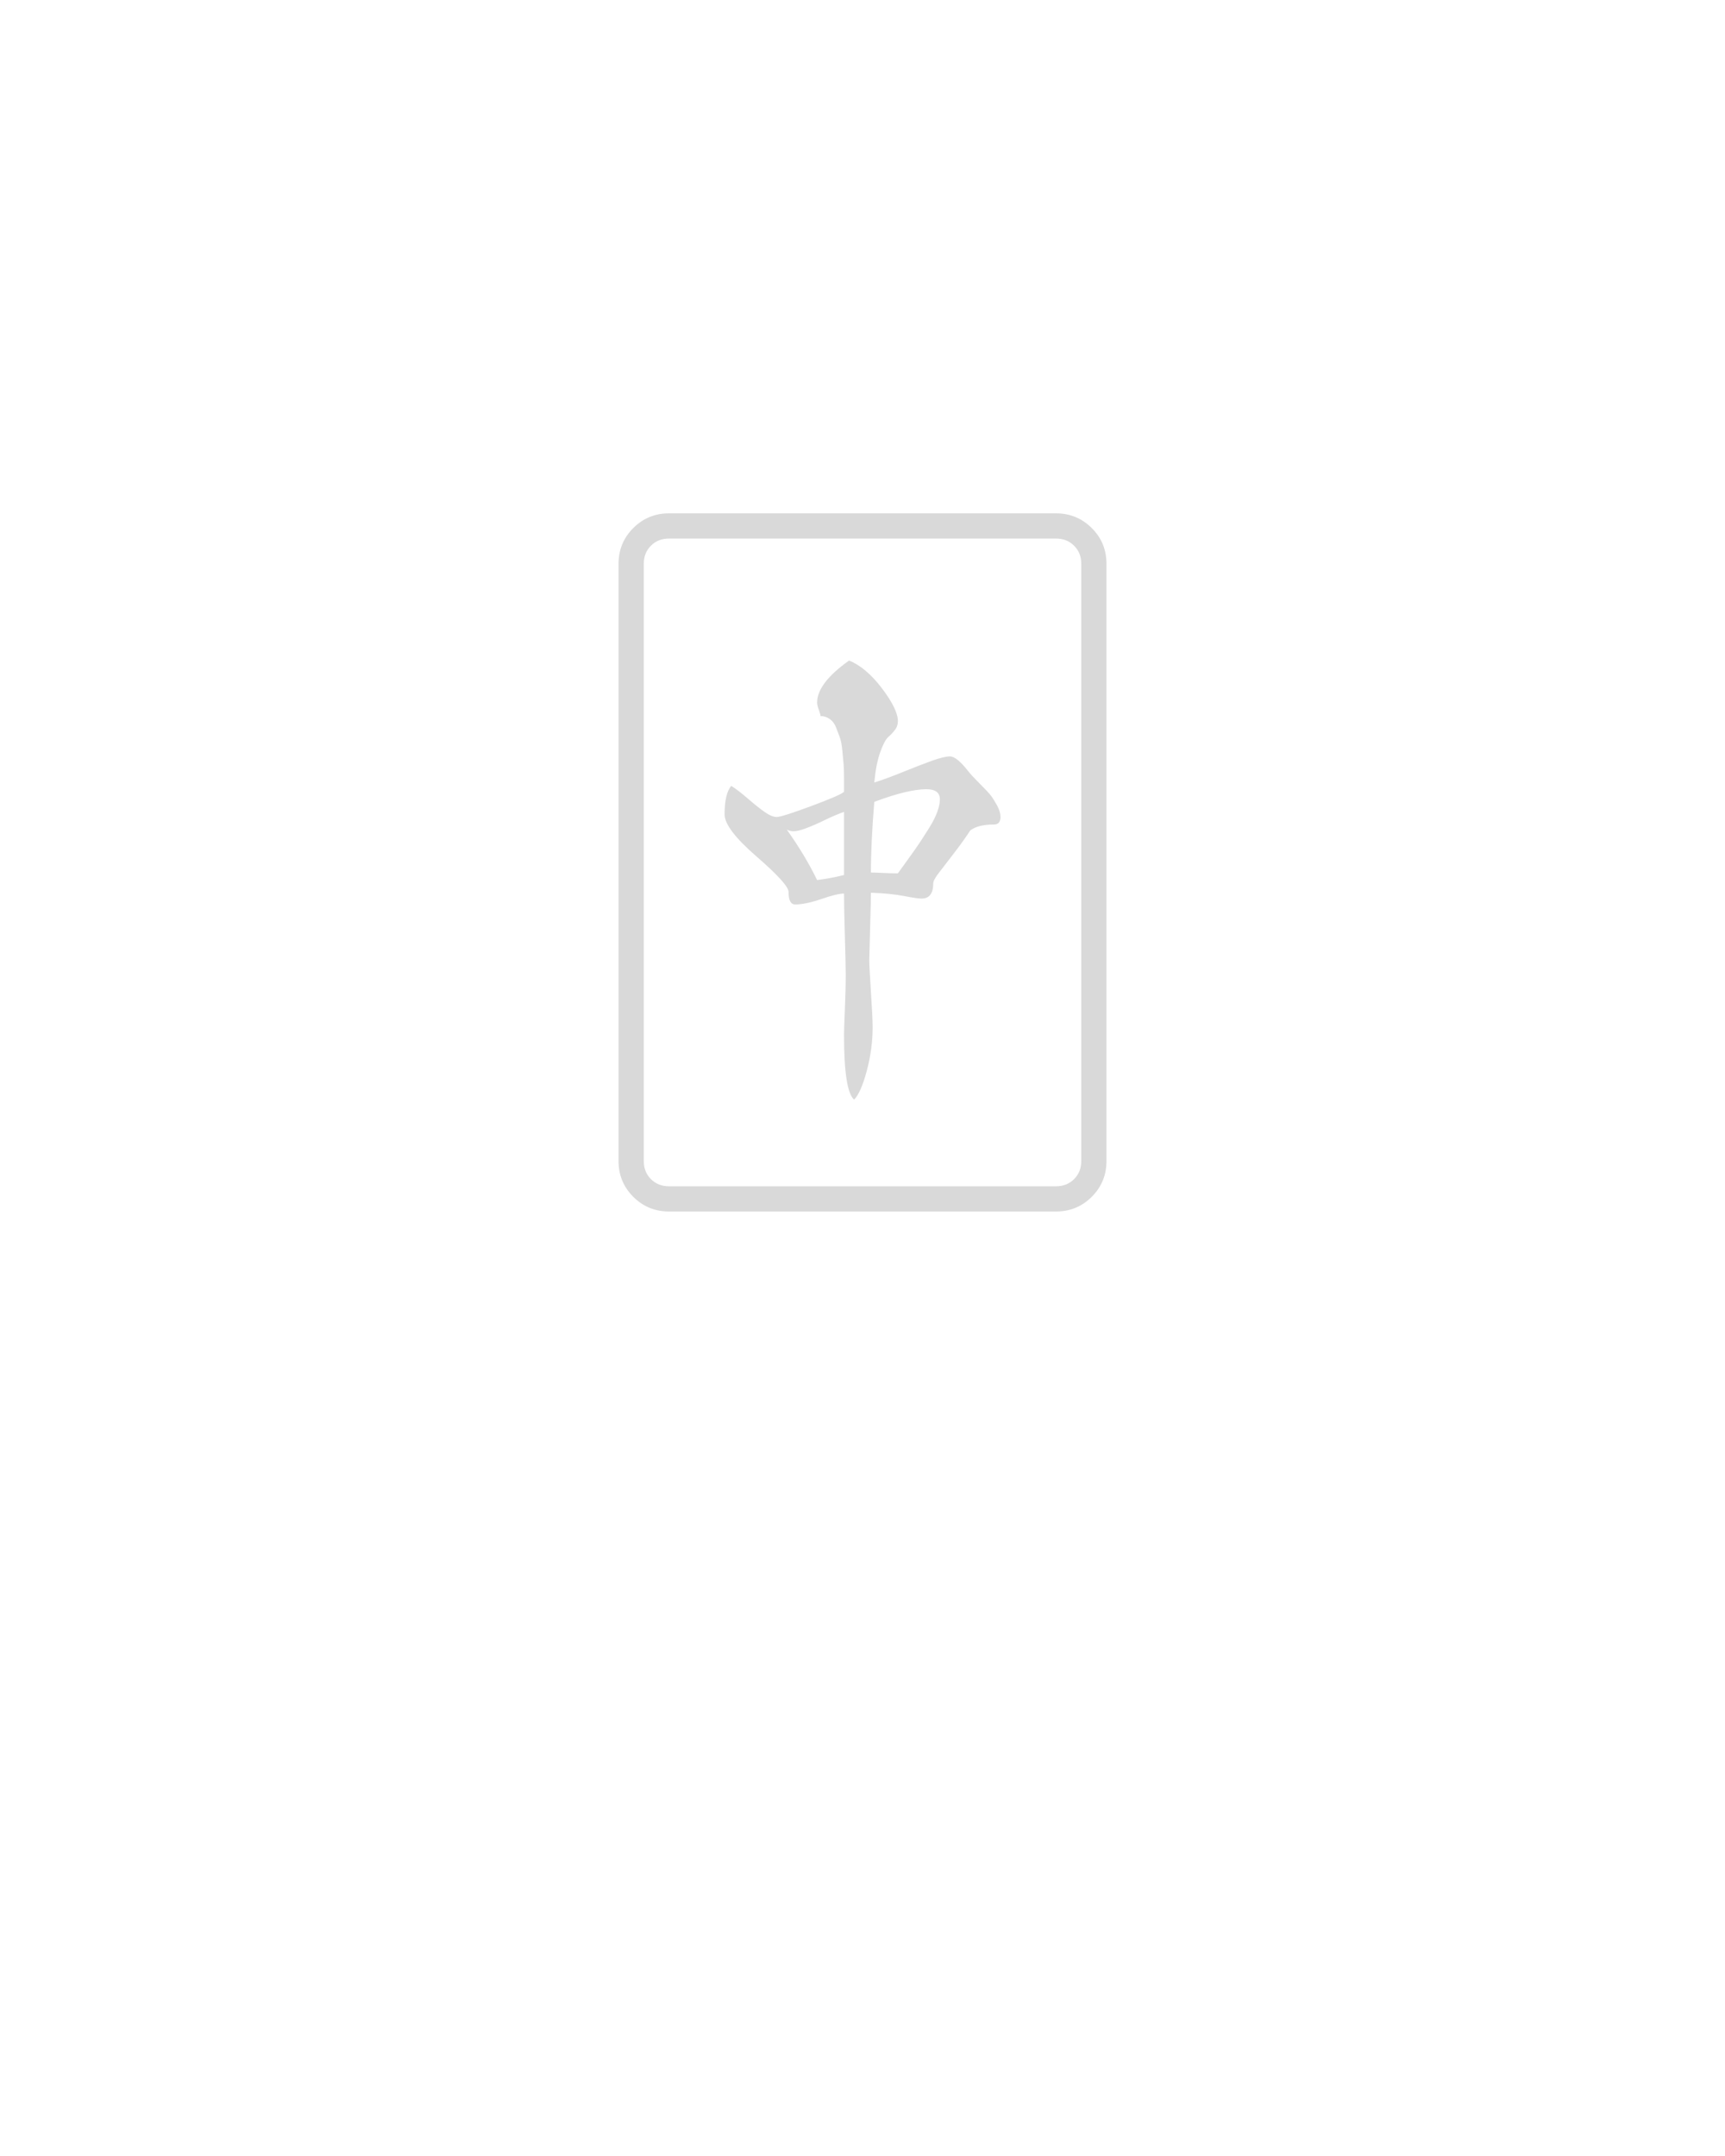 <svg xmlns="http://www.w3.org/2000/svg" xmlns:xlink="http://www.w3.org/1999/xlink" version="1.1" x="0px" y="0px" viewBox="0 0 85.04 106.3" enable-background="new 0 0 85.04 85.04" xml:space="preserve"><g><path d="M53.822,26.035c-0.484-0.482-1.072-0.725-1.764-0.725H32.982c-0.691,0-1.279,0.242-1.764,0.725   c-0.482,0.484-0.725,1.072-0.725,1.762v29.446c0,0.691,0.242,1.281,0.725,1.764c0.484,0.484,1.072,0.725,1.764,0.725h19.076   c0.691,0,1.279-0.24,1.764-0.725c0.484-0.482,0.725-1.072,0.725-1.764V27.796C54.547,27.107,54.307,26.519,53.822,26.035z    M53.305,57.242c0,0.361-0.117,0.658-0.354,0.893c-0.234,0.234-0.531,0.354-0.893,0.354H32.982c-0.359,0-0.658-0.119-0.893-0.354   s-0.352-0.531-0.352-0.893V27.796c0-0.357,0.117-0.656,0.352-0.889c0.234-0.236,0.533-0.354,0.893-0.354h19.076   c0.361,0,0.658,0.117,0.893,0.354c0.236,0.232,0.354,0.531,0.354,0.889V57.242z" fill="#d9d9d9"/><path d="M48.846,39.222c-0.096-0.123-0.283-0.324-0.561-0.6c-0.277-0.277-0.455-0.471-0.539-0.582   c-0.387-0.496-0.691-0.746-0.912-0.746c-0.193,0-0.484,0.07-0.871,0.207c-0.387,0.139-0.869,0.326-1.451,0.561   c-0.58,0.236-1.051,0.408-1.41,0.518c0.055-0.605,0.152-1.104,0.291-1.492c0.137-0.387,0.27-0.637,0.395-0.746   c0.125-0.111,0.234-0.229,0.33-0.354c0.1-0.123,0.146-0.27,0.146-0.436c0-0.387-0.264-0.924-0.787-1.617   c-0.525-0.689-1.064-1.146-1.619-1.367c-1.051,0.746-1.576,1.436-1.576,2.074c0,0.082,0.027,0.199,0.082,0.352   c0.057,0.152,0.086,0.256,0.086,0.311c0.166,0,0.316,0.049,0.455,0.146s0.242,0.234,0.311,0.414s0.133,0.346,0.188,0.496   c0.055,0.154,0.096,0.375,0.123,0.664c0.027,0.291,0.049,0.512,0.062,0.664s0.021,0.393,0.021,0.725c0,0.334,0,0.539,0,0.623   c-0.111,0.111-0.65,0.346-1.617,0.705c-0.971,0.359-1.535,0.539-1.699,0.539c-0.168,0-0.369-0.084-0.604-0.25   c-0.234-0.164-0.51-0.387-0.828-0.662c-0.32-0.275-0.59-0.484-0.811-0.621c-0.221,0.248-0.33,0.719-0.33,1.408   c0,0.471,0.523,1.162,1.576,2.074c1.049,0.912,1.576,1.492,1.576,1.742c0,0.415,0.107,0.622,0.33,0.622   c0.332,0,0.762-0.088,1.287-0.268c0.523-0.182,0.896-0.27,1.119-0.27c0,0.441,0.014,1.139,0.041,2.092   c0.027,0.955,0.043,1.584,0.043,1.889c0,0.525-0.016,1.105-0.043,1.742c-0.027,0.635-0.041,1.051-0.041,1.244   c0,1.852,0.166,2.916,0.498,3.193c0.221-0.223,0.428-0.691,0.621-1.41c0.193-0.721,0.291-1.438,0.291-2.158   c0-0.303-0.027-0.883-0.084-1.74c-0.055-0.855-0.082-1.383-0.082-1.576c0-0.111,0.014-0.629,0.041-1.557   c0.027-0.926,0.041-1.512,0.041-1.76c0.664,0.025,1.211,0.08,1.639,0.164c0.43,0.084,0.711,0.125,0.852,0.125   c0.387,0,0.58-0.248,0.58-0.747c0-0.111,0.096-0.291,0.291-0.539c0.191-0.25,0.447-0.58,0.766-0.996   c0.318-0.414,0.572-0.773,0.768-1.078c0.25-0.193,0.635-0.291,1.162-0.291c0.219,0,0.33-0.125,0.33-0.373   c0-0.166-0.055-0.354-0.166-0.561C49.047,39.515,48.941,39.347,48.846,39.222z M41.609,43.142   c-0.443,0.111-0.885,0.193-1.328,0.248c-0.387-0.801-0.883-1.629-1.494-2.488c0.113,0.057,0.223,0.084,0.334,0.084   c0.139,0,0.338-0.047,0.602-0.145c0.262-0.096,0.58-0.234,0.953-0.416c0.373-0.178,0.684-0.311,0.934-0.395V43.142z M46.213,40.013   c-0.084,0.234-0.215,0.496-0.395,0.787c-0.182,0.291-0.34,0.539-0.477,0.746c-0.139,0.207-0.332,0.484-0.582,0.828   c-0.248,0.346-0.414,0.574-0.496,0.686c-0.223,0-0.469-0.006-0.748-0.021c-0.275-0.014-0.471-0.02-0.58-0.02   c0-0.996,0.057-2.158,0.166-3.484c1.105-0.414,1.965-0.623,2.57-0.623c0.443,0,0.664,0.166,0.664,0.498   C46.336,39.576,46.297,39.777,46.213,40.013z" fill="#d9d9d9"/></g></svg>